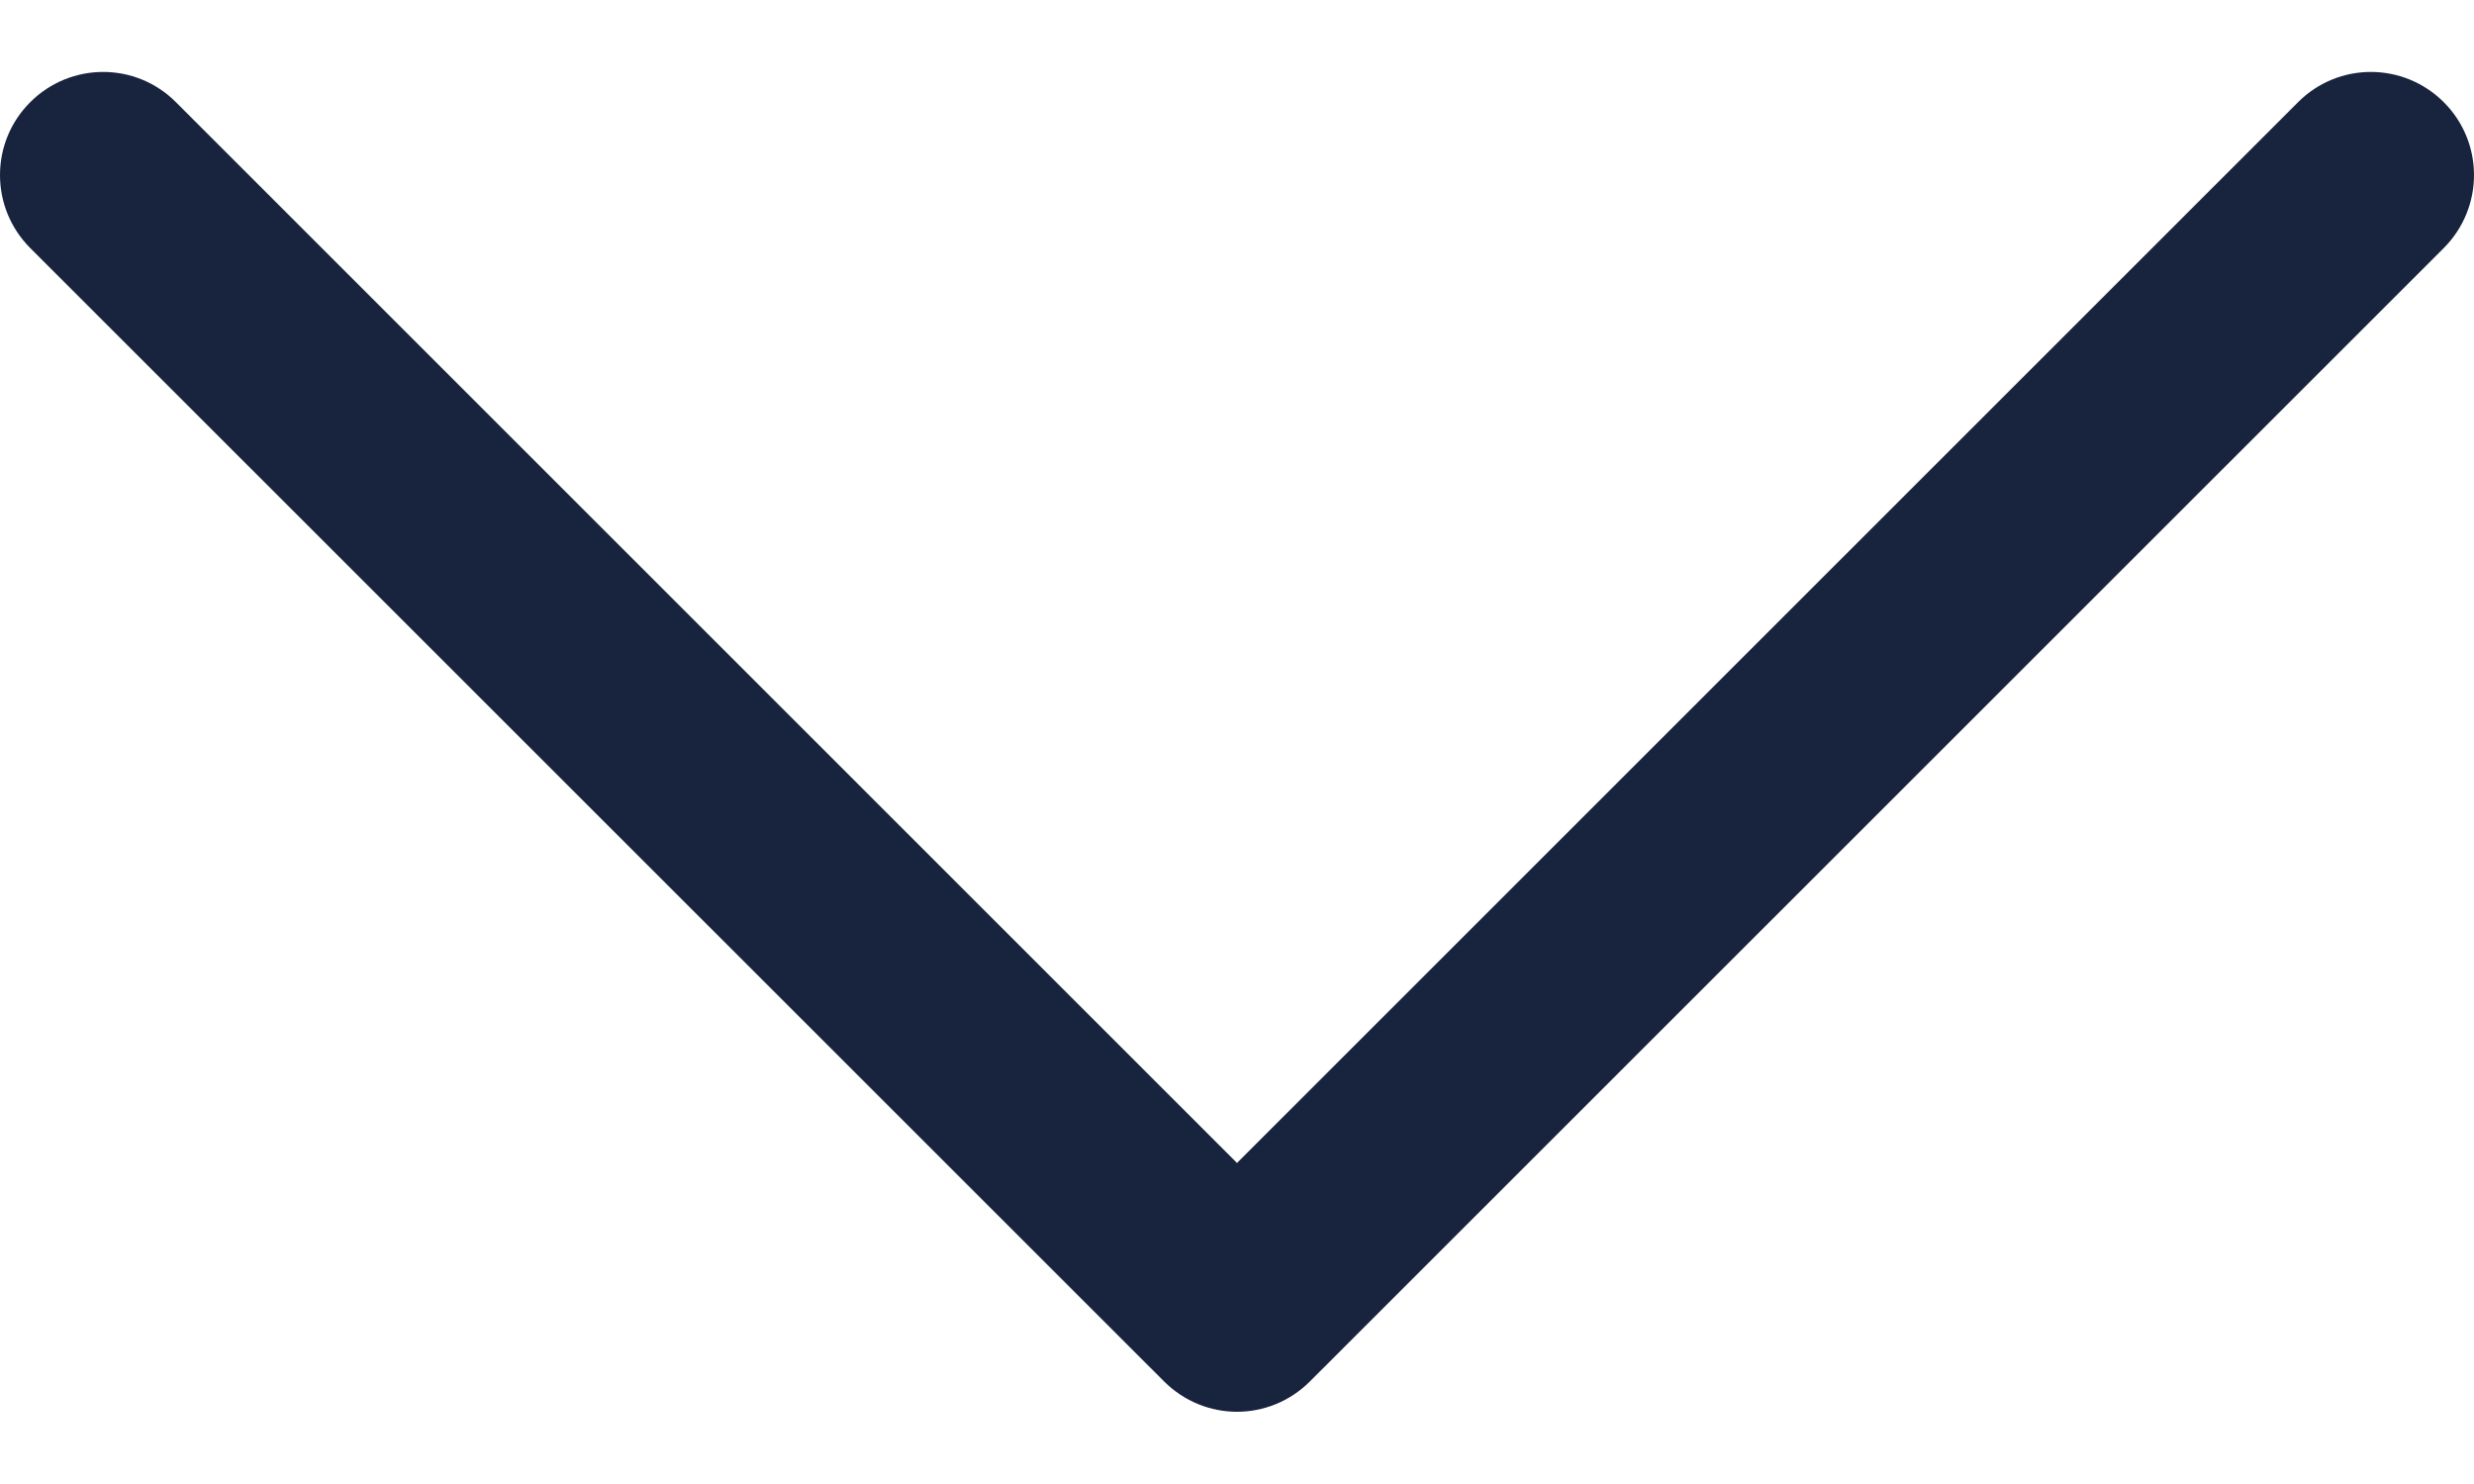 <svg width="15" height="9" viewBox="0 0 15 9" fill="none" xmlns="http://www.w3.org/2000/svg">
<path d="M14.817 0.62C14.572 0.375 14.177 0.375 13.933 0.62L7.5 7.053L1.067 0.62C0.823 0.375 0.428 0.375 0.183 0.62C-0.061 0.864 -0.061 1.259 0.183 1.504L7.058 8.378C7.18 8.5 7.34 8.562 7.5 8.562C7.66 8.562 7.82 8.5 7.942 8.378L14.817 1.504C15.061 1.259 15.061 0.864 14.817 0.62Z" fill="#18243E"/>
</svg>
